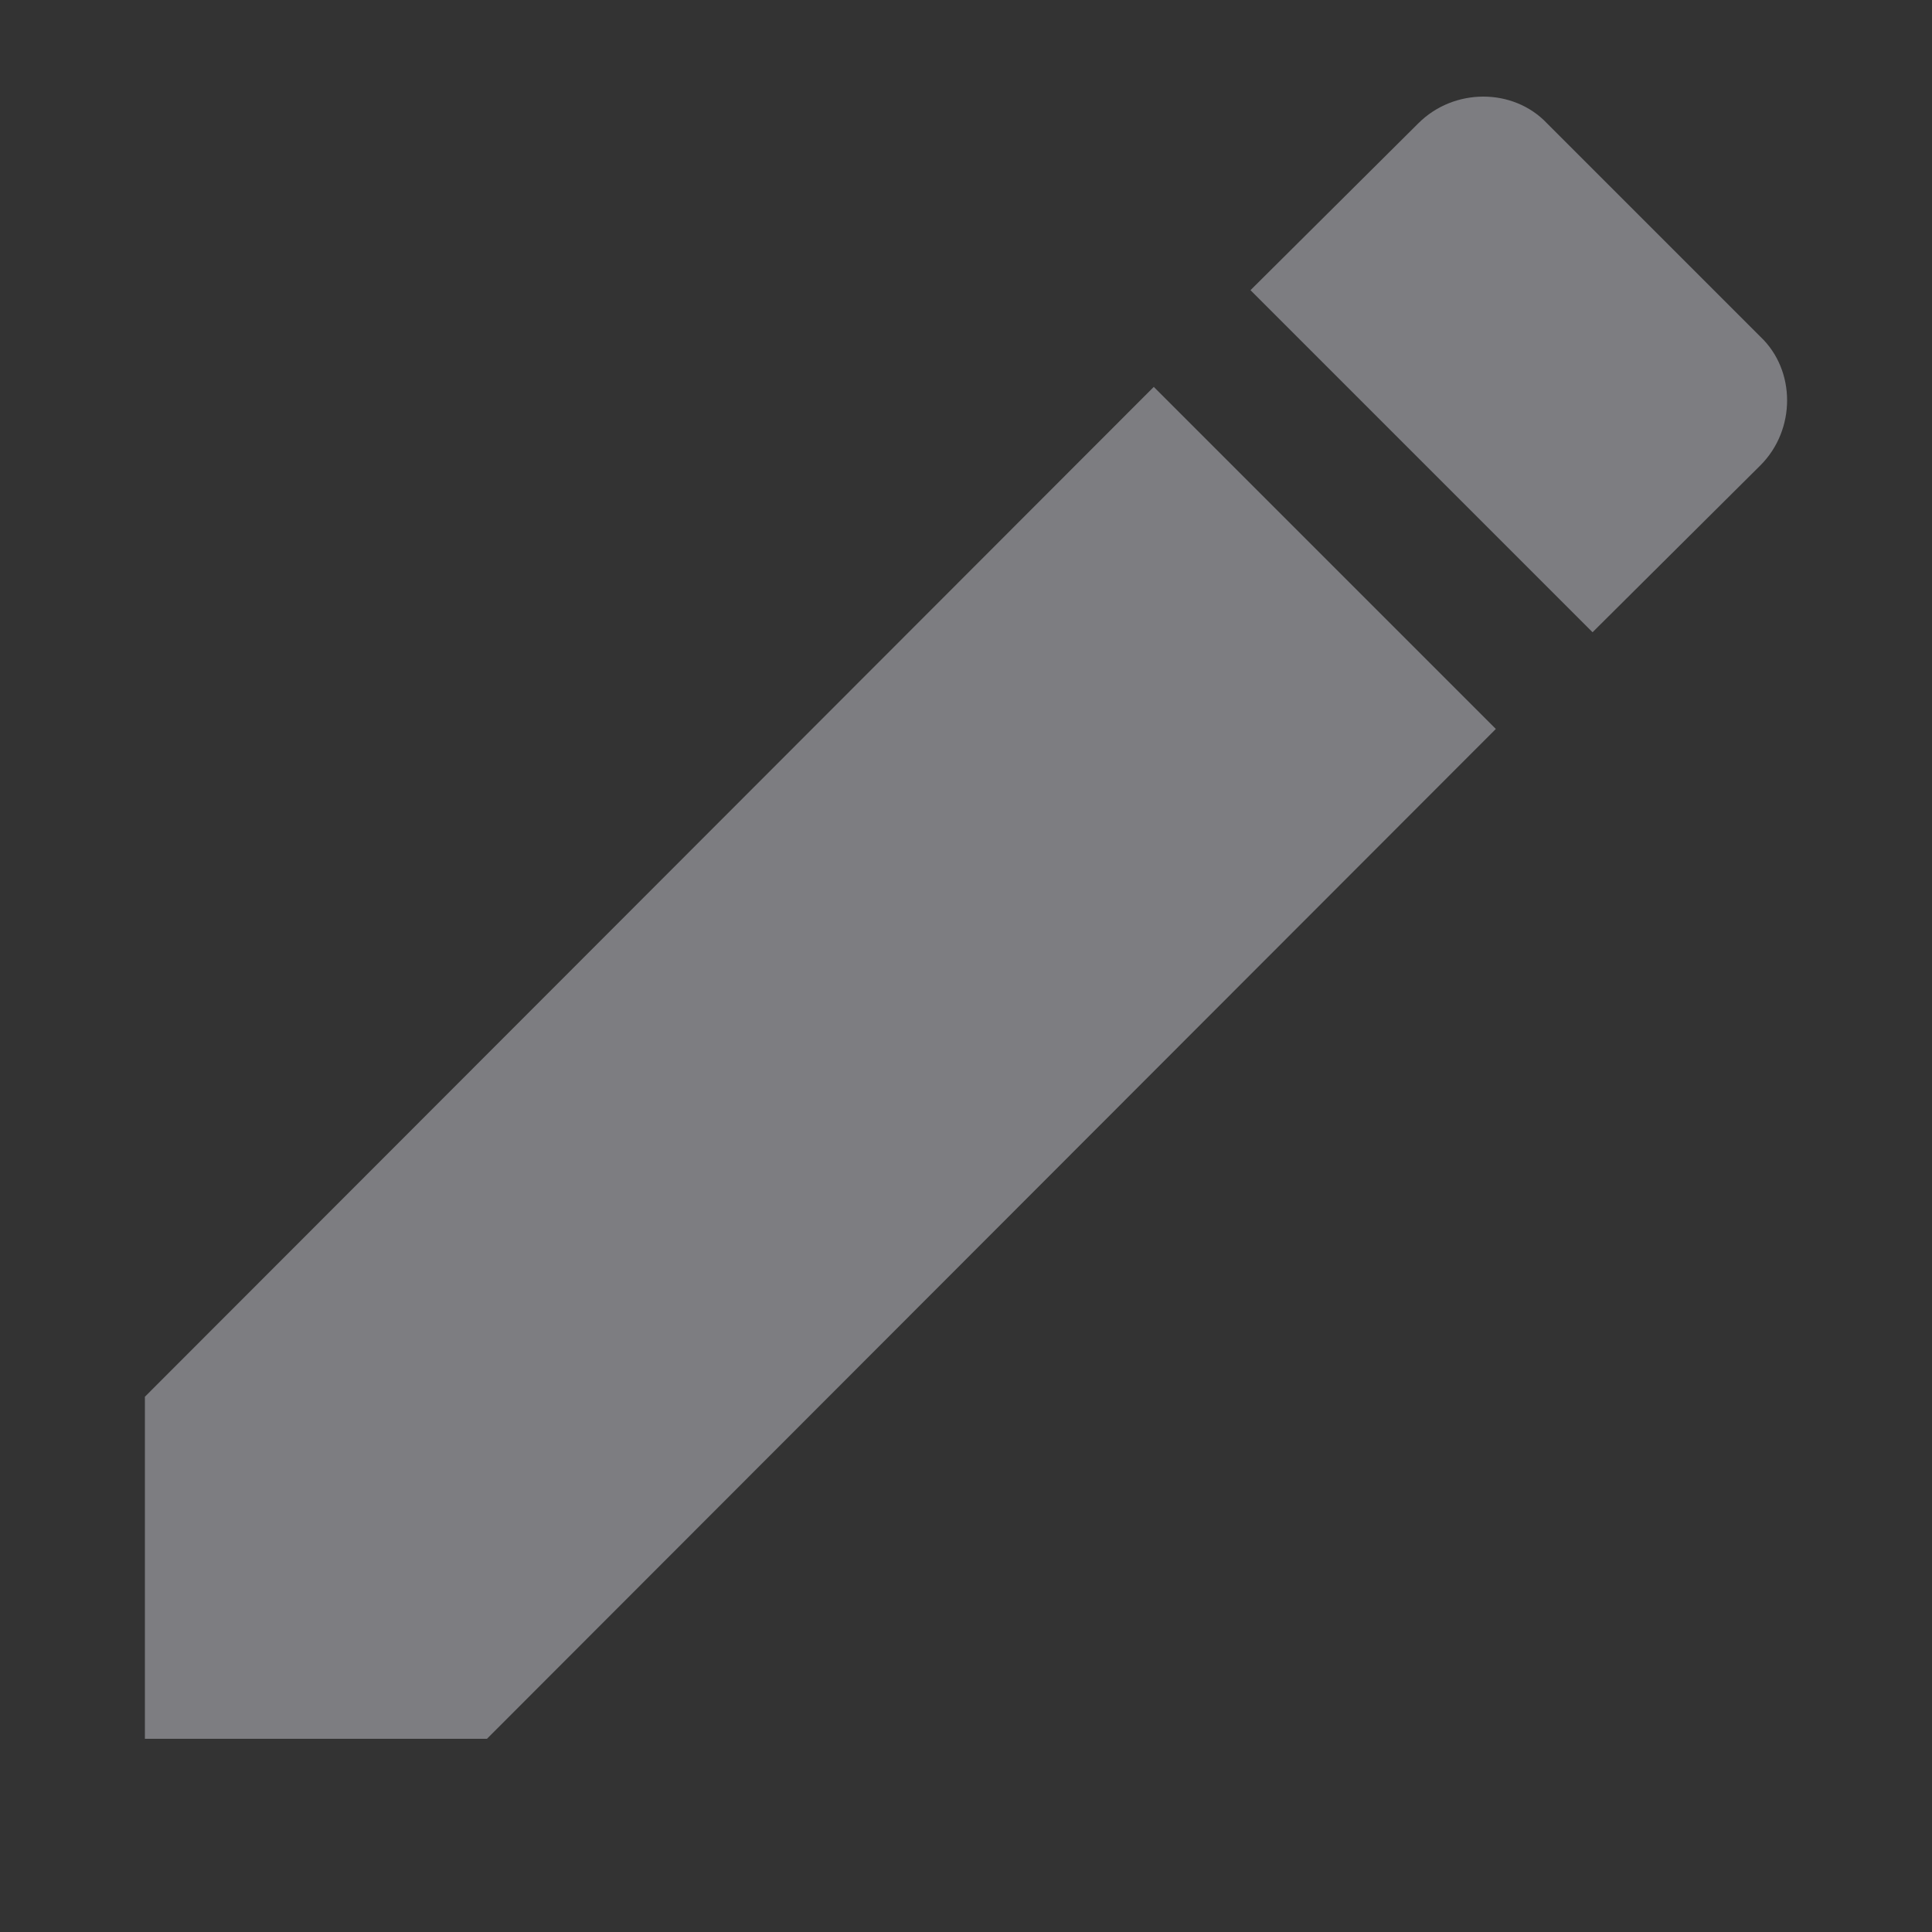 <svg width="20" height="20" viewBox="0 0 20 20" fill="none" xmlns="http://www.w3.org/2000/svg">
<rect x="0" y="0" width="20" height="20" fill="#333333" stroke="none"/>
<path d="M18.224 4.817C18.592 4.449 18.592 3.835 18.224 3.486L16.014 1.276C15.665 0.908 15.051 0.908 14.683 1.276L12.945 3.004L16.486 6.545M1.5 14.459V18H5.041L15.485 7.546L11.944 4.005L1.5 14.459Z" fill="#EBEBF5" fill-opacity="0.4"/>
</svg>

